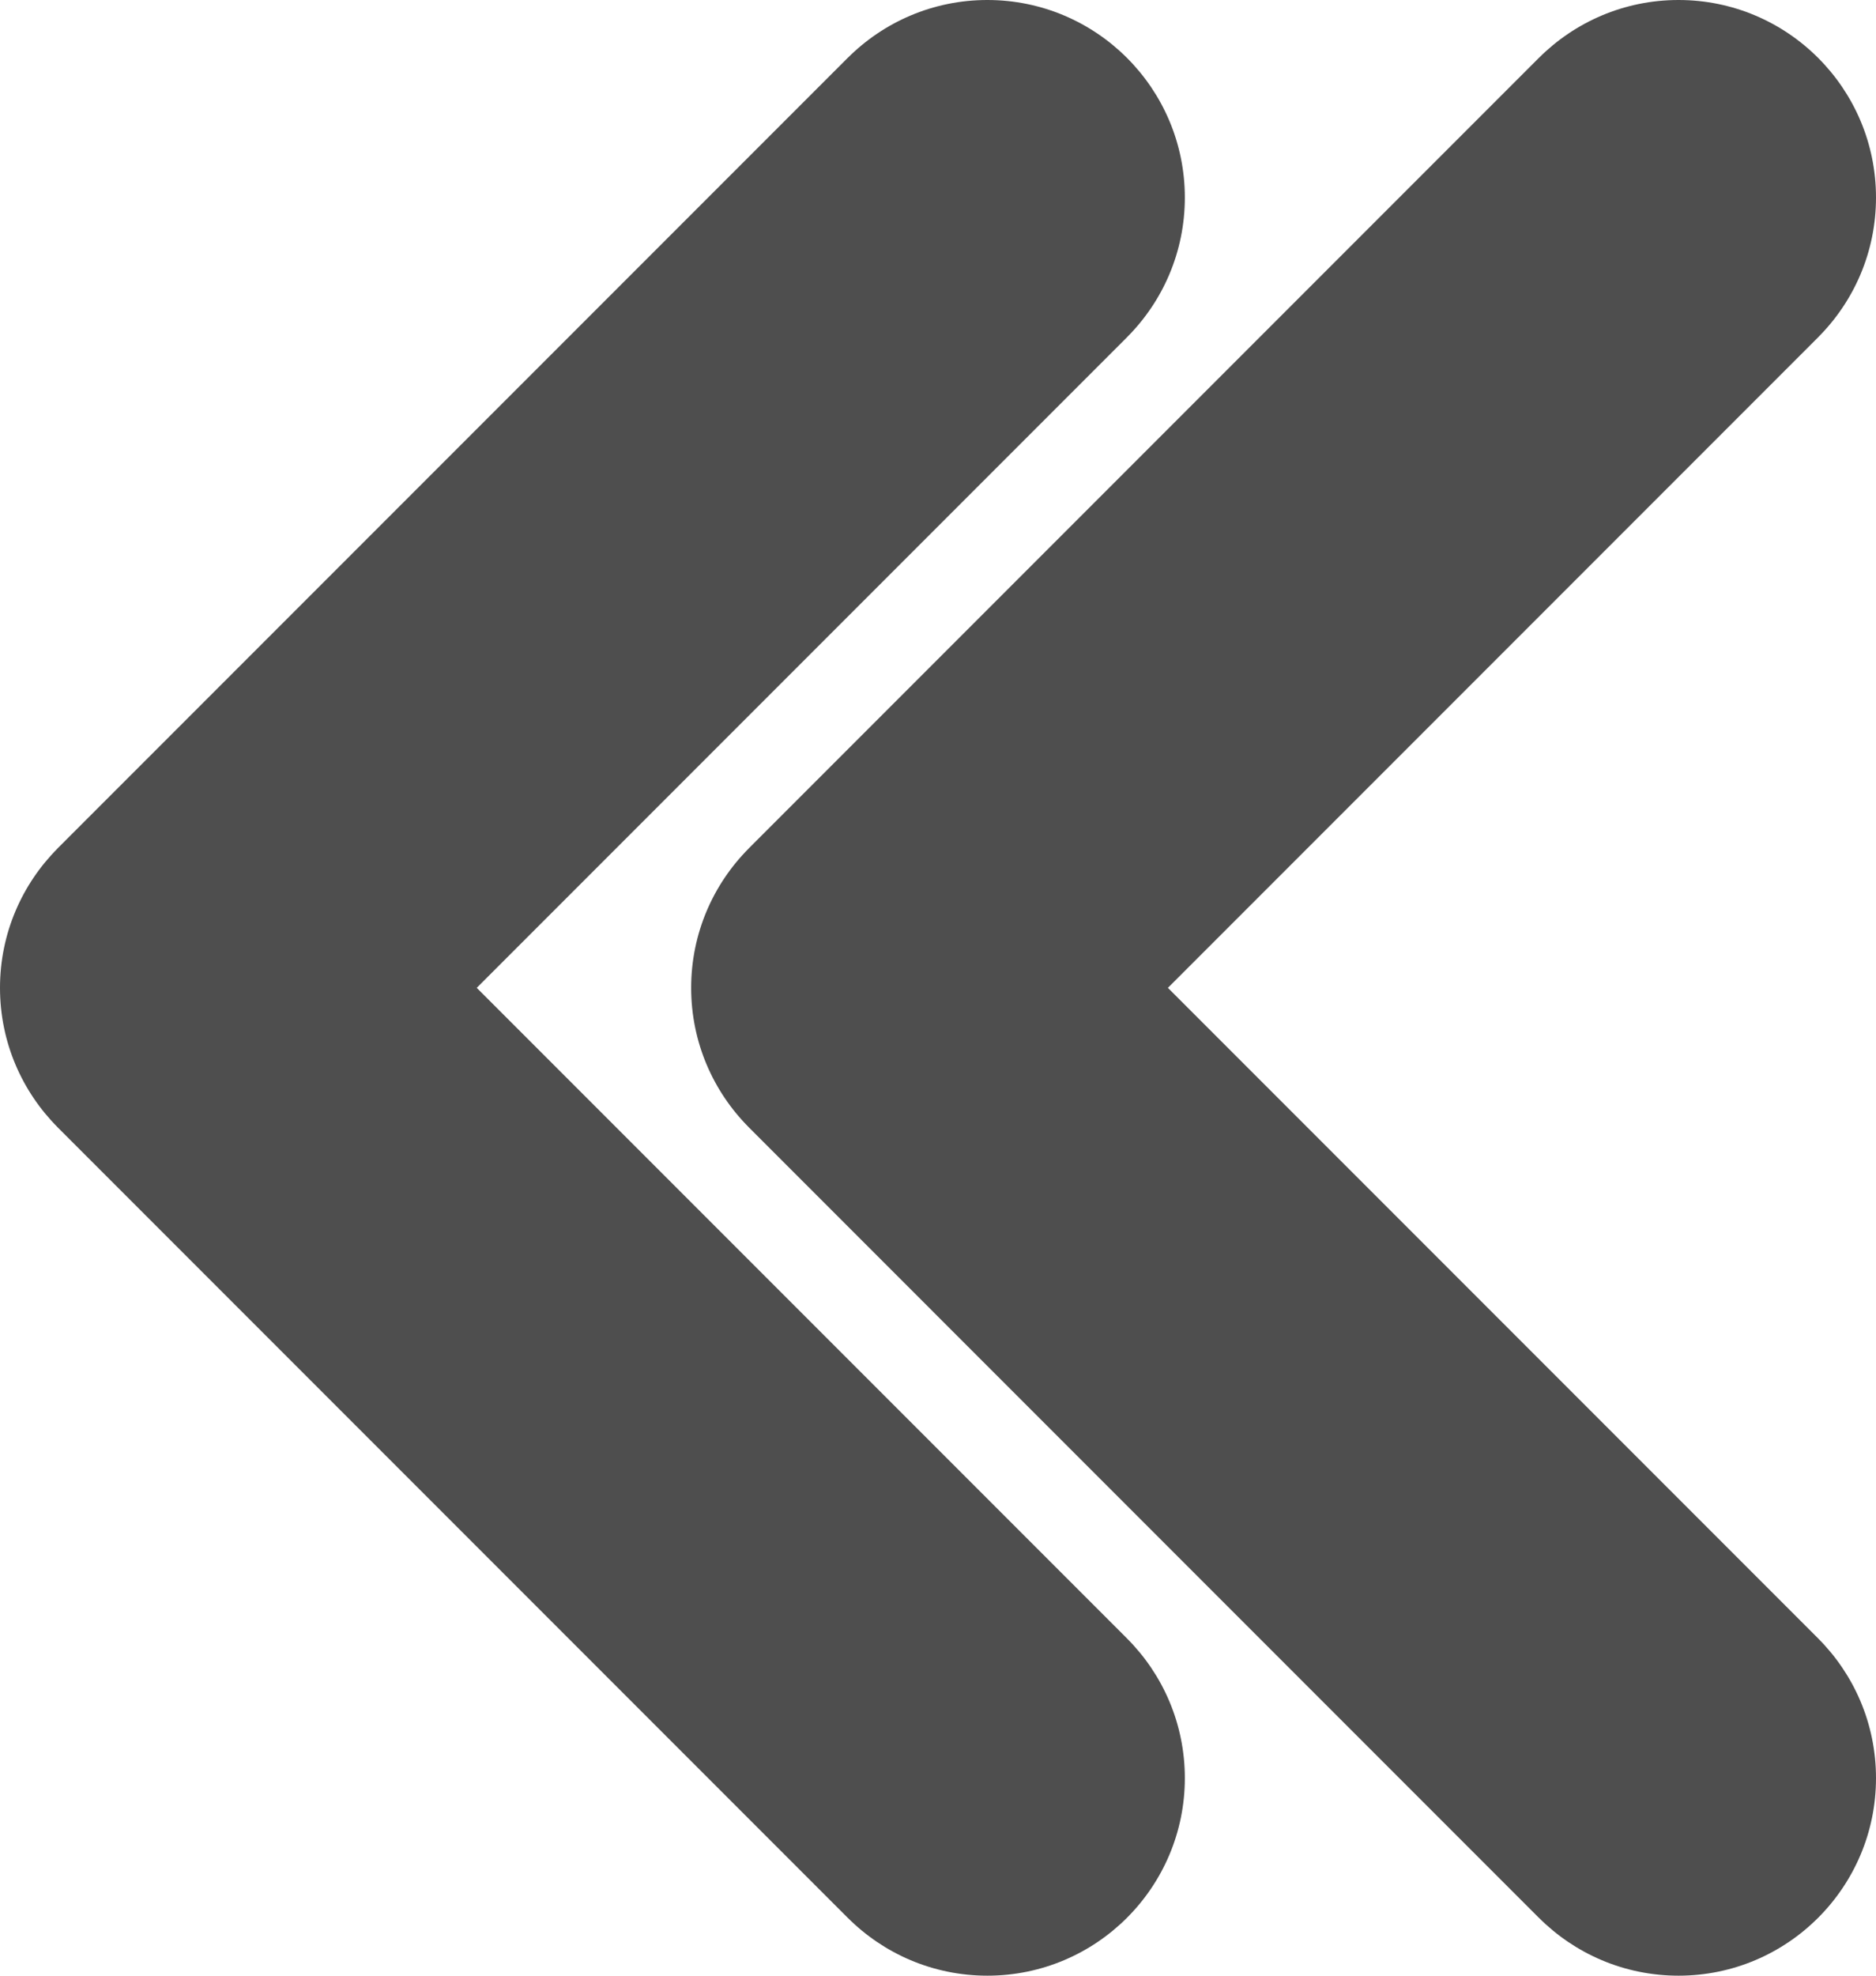 <?xml version="1.0" encoding="UTF-8" standalone="no"?><!-- Generator: Gravit.io --><svg xmlns="http://www.w3.org/2000/svg" xmlns:xlink="http://www.w3.org/1999/xlink" style="isolation:isolate" viewBox="0 0 95 100" width="95pt" height="100pt"><defs><clipPath id="_clipPath_bC27VDATBt5dkDGLIUfoua6eQKf5KuQE"><rect width="95" height="100"/></clipPath></defs><g clip-path="url(#_clipPath_bC27VDATBt5dkDGLIUfoua6eQKf5KuQE)"><clipPath id="_clipPath_YRIoGzArLH15l49KhzlILhAo8WTJazkN"><rect x="0" y="0" width="95" height="100" transform="matrix(1,0,0,1,0,0)" fill="rgb(255,255,255)"/></clipPath><g clip-path="url(#_clipPath_YRIoGzArLH15l49KhzlILhAo8WTJazkN)"><g><clipPath id="_clipPath_MkklI67NXxfCzWg7XM0UMvbINXS9rAvW"><rect x="0" y="0" width="60" height="100" transform="matrix(1,0,0,1,0,0)" fill="rgb(255,255,255)"/></clipPath><g clip-path="url(#_clipPath_MkklI67NXxfCzWg7XM0UMvbINXS9rAvW)"><g><g><path d=" M 2.918 57.057 C 1.115 55.248 0 52.753 0 50 L 0 50 L 0 50 L 0 50 L 0 50 L 0 50 L 0 50 C 0 47.247 1.115 44.752 2.918 42.943 L 2.917 42.941 L 42.929 2.929 L 42.93 2.93 C 44.74 1.12 47.24 0 50 0 C 55.519 0 60 4.481 60 10 C 60 12.76 58.88 15.26 57.07 17.07 L 57.07 17.07 L 57.071 17.071 L 24.142 50 L 57.071 82.929 L 57.07 82.93 L 57.07 82.93 C 58.88 84.74 60 87.24 60 90 C 60 95.519 55.519 100 50 100 C 47.24 100 44.74 98.88 42.93 97.07 L 42.929 97.071 L 2.917 57.059 L 2.918 57.057 L 2.918 57.057 Z " fill-rule="evenodd" fill="rgb(78,78,78)"/></g></g></g><clipPath id="_clipPath_yjap0x55ENU72KasGth4YOme981Nxulv"><rect x="35" y="0" width="60" height="100" transform="matrix(1,0,0,1,0,0)" fill="rgb(255,255,255)"/></clipPath><g clip-path="url(#_clipPath_yjap0x55ENU72KasGth4YOme981Nxulv)"><g><g><path d=" M 37.918 57.057 C 36.115 55.248 35 52.753 35 50 L 35 50 L 35 50 L 35 50 L 35 50 L 35 50 L 35 50 C 35 47.247 36.115 44.752 37.918 42.943 L 37.917 42.941 L 77.929 2.929 L 77.93 2.93 C 79.74 1.12 82.24 0 85 0 C 90.519 0 95 4.481 95 10 C 95 12.76 93.88 15.26 92.07 17.07 L 92.07 17.07 L 92.071 17.071 L 59.142 50 L 92.071 82.929 L 92.07 82.93 L 92.07 82.93 C 93.88 84.74 95 87.24 95 90 C 95 95.519 90.519 100 85 100 C 82.24 100 79.74 98.88 77.93 97.07 L 77.929 97.071 L 37.917 57.059 L 37.918 57.057 L 37.918 57.057 Z " fill-rule="evenodd" fill="rgb(78,78,78)"/></g></g></g></g></g></g></svg>